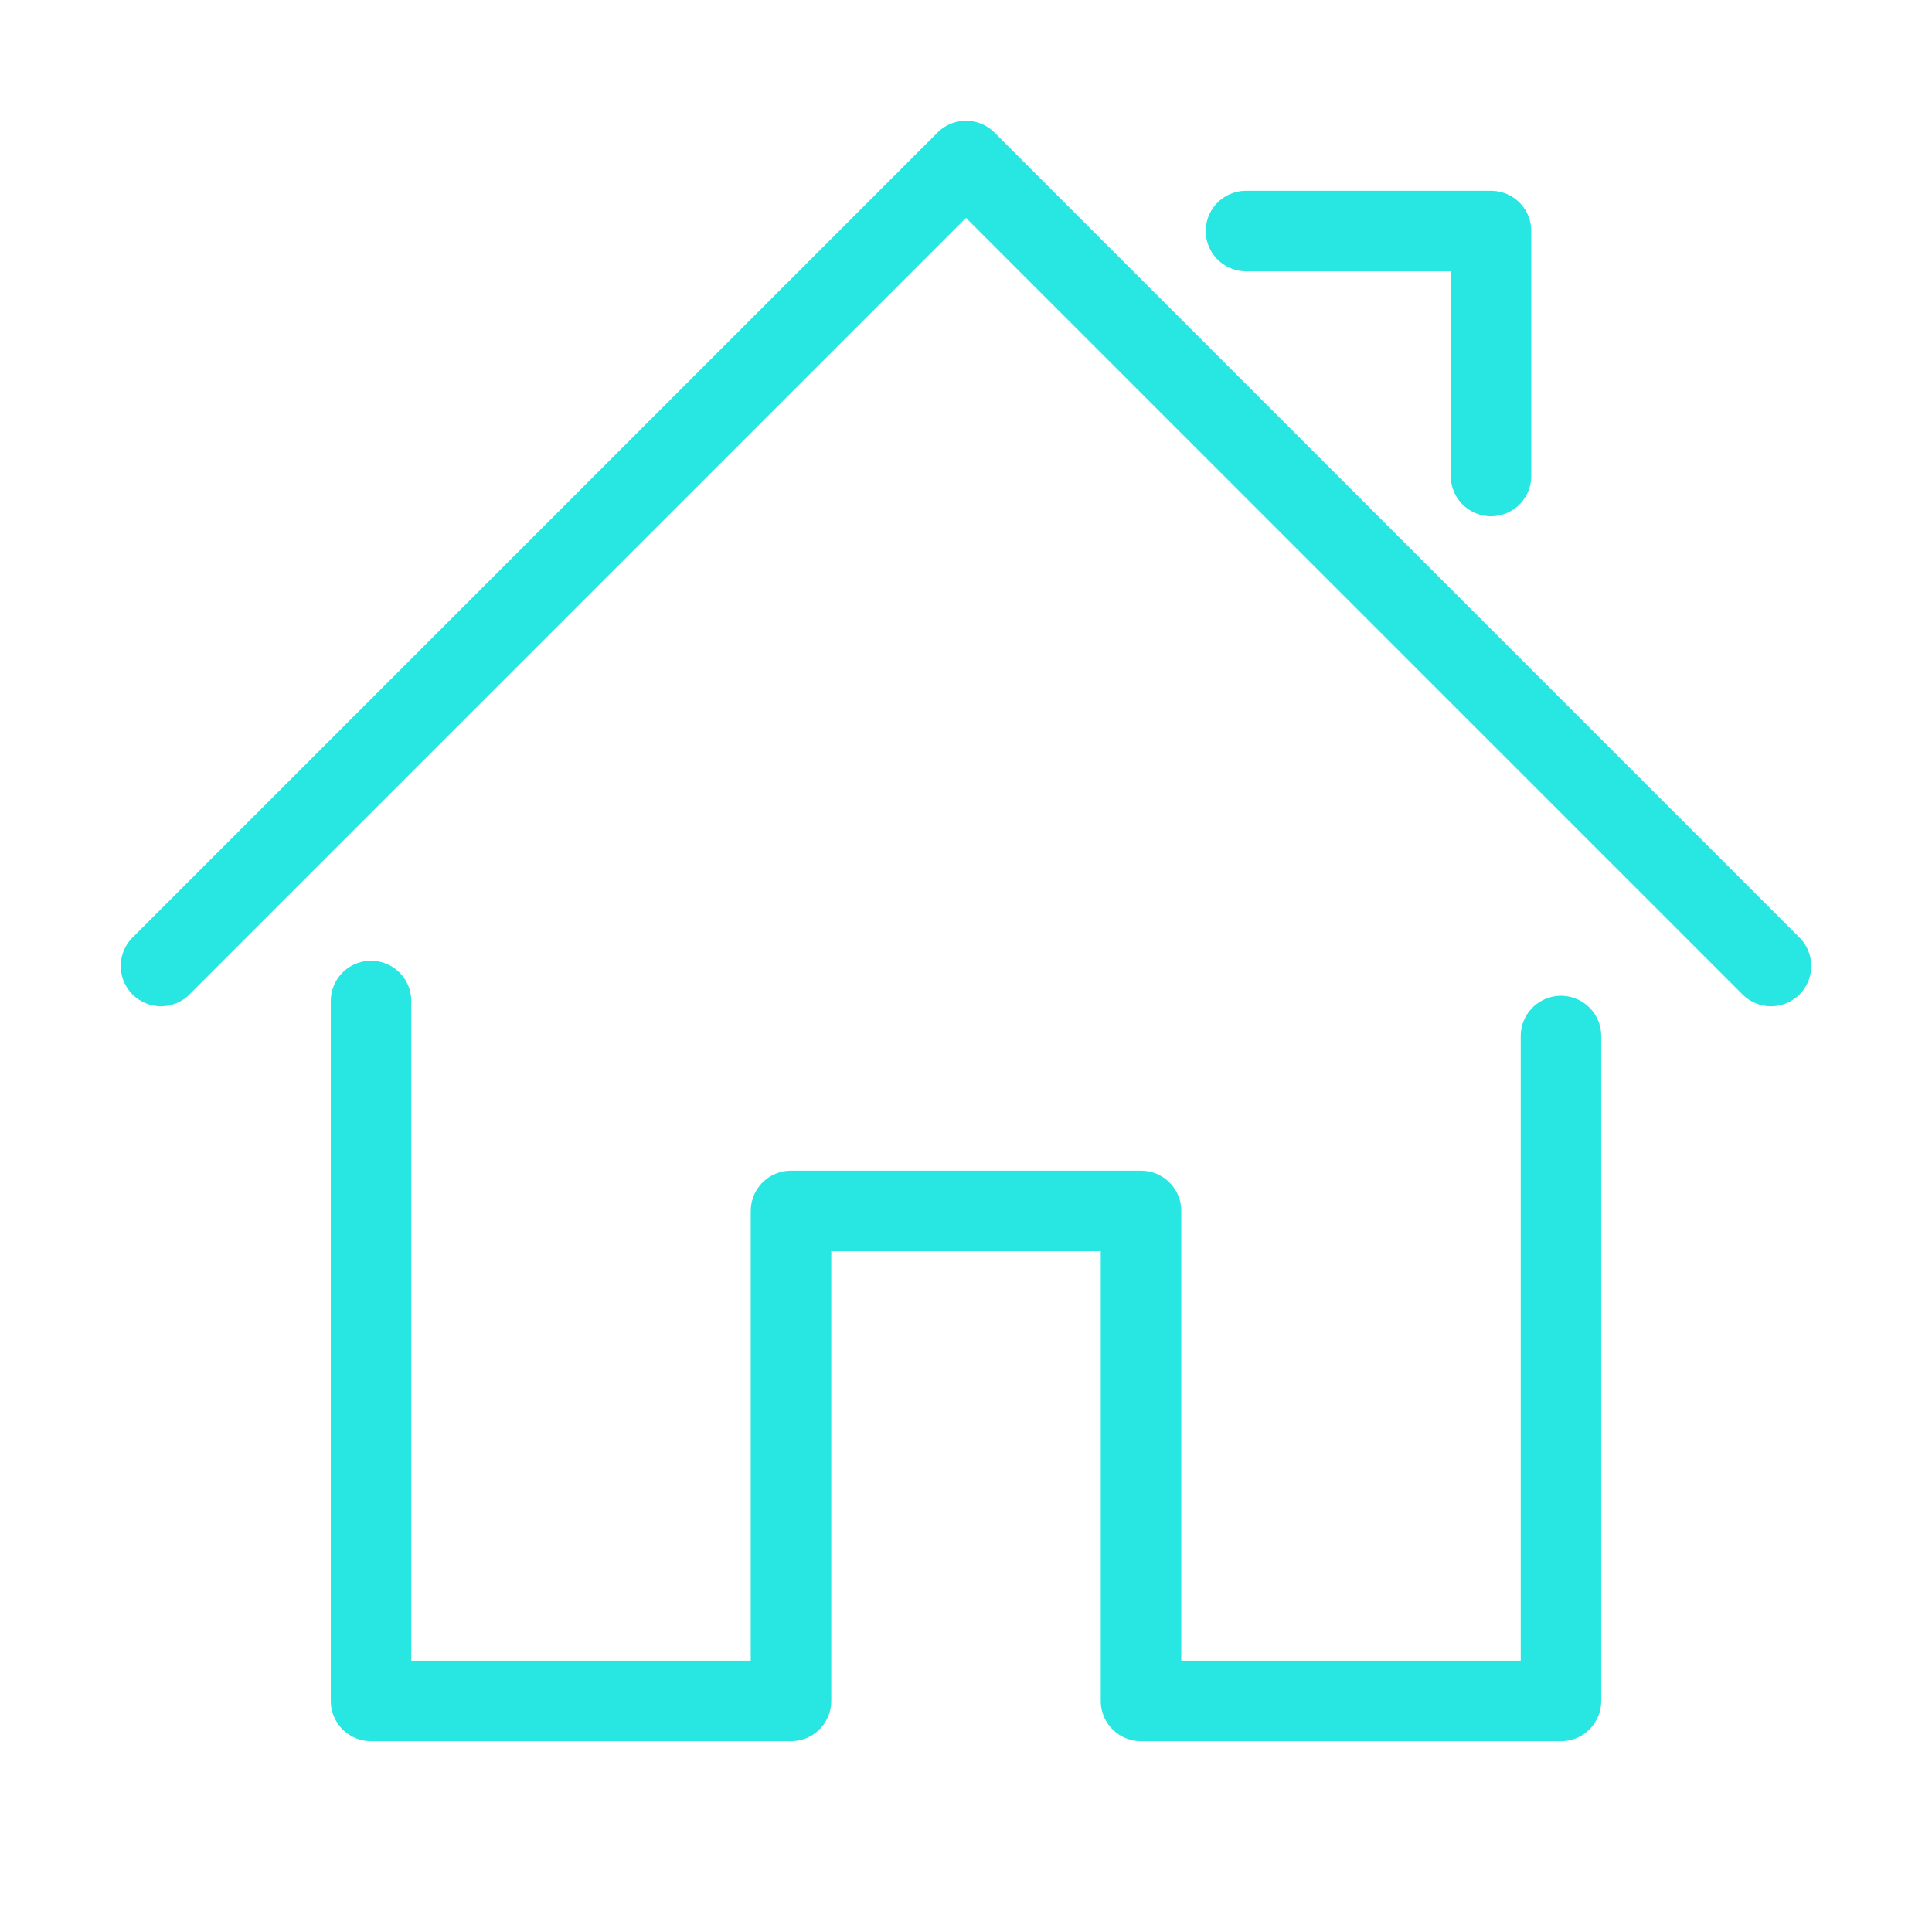 <svg width="24" height="24" viewBox="0 0 24 24" fill="none" xmlns="http://www.w3.org/2000/svg">
<path d="M4.609 12.435V21.13H9.826V15.043H14.174V21.13H19.391V12.87" stroke="#28E6E1" stroke-linecap="round" stroke-linejoin="round"/>
<path d="M2 12L12 2L22 12" stroke="#28E6E1" stroke-linecap="round" stroke-linejoin="round"/>
<path d="M15.478 2.87H18.522V5.913" stroke="#28E6E1" stroke-linecap="round" stroke-linejoin="round"/>
</svg>
